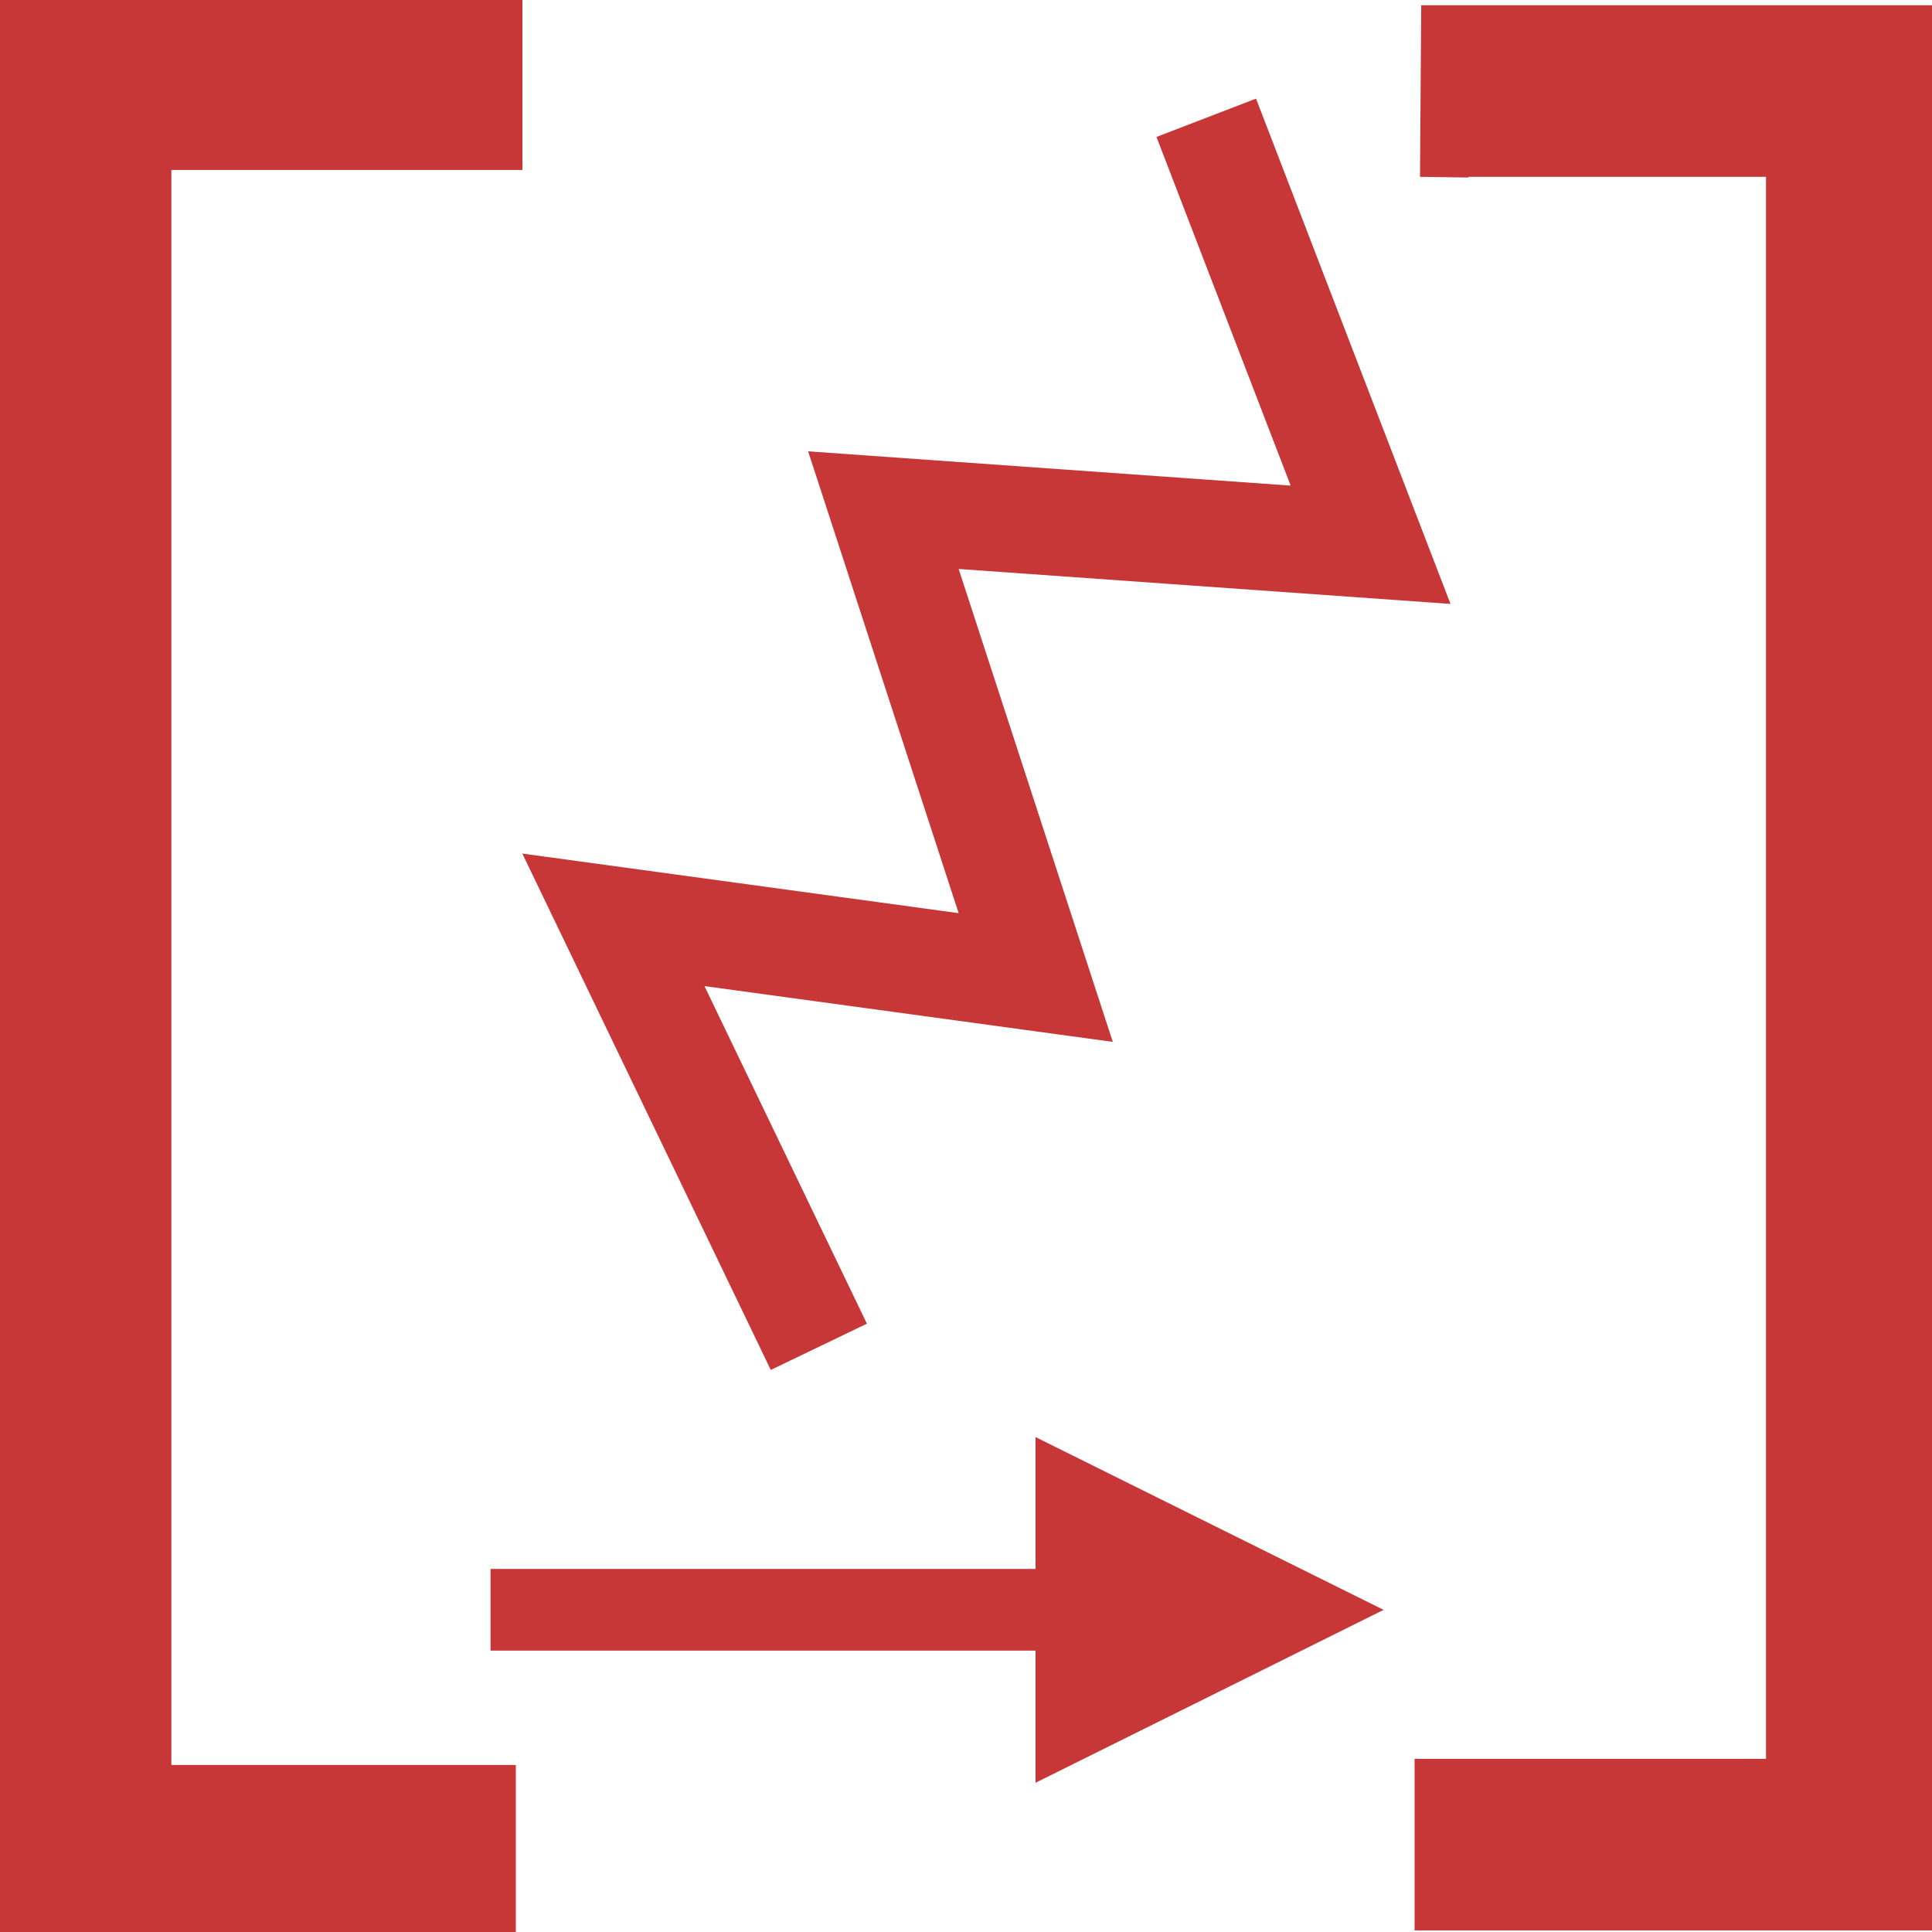 <?xml version="1.0" encoding="UTF-8" standalone="no"?>
<svg
   xmlns:dc="http://purl.org/dc/elements/1.1/"
   xmlns:cc="http://creativecommons.org/ns#"
   xmlns:rdf="http://www.w3.org/1999/02/22-rdf-syntax-ns#"
   xmlns:svg="http://www.w3.org/2000/svg"
   xmlns="http://www.w3.org/2000/svg"
   xmlns:sodipodi="http://sodipodi.sourceforge.net/DTD/sodipodi-0.dtd"
   xmlns:inkscape="http://www.inkscape.org/namespaces/inkscape"
   width="200"
   height="200"
   viewBox="0 0 52.917 52.917"
   version="1.1"
   id="svg5459"
   sodipodi:docname="alert-non-continuous-jump-ahead.svg"
   inkscape:version="1.0.2 (e86c8708, 2021-01-15)">
  <defs
     id="defs5453" />
  <sodipodi:namedview
     id="base"
     pagecolor="#ffffff"
     bordercolor="#666666"
     borderopacity="1.0"
     inkscape:pageopacity="0.0"
     inkscape:pageshadow="2"
     inkscape:zoom="1.0265552"
     inkscape:cx="221.62087"
     inkscape:cy="24.778902"
     inkscape:document-units="mm"
     inkscape:current-layer="layer1"
     showgrid="false"
     units="px"
     inkscape:pagecheckerboard="true"
     showguides="true"
     inkscape:guide-bbox="true"
     inkscape:window-width="1792"
     inkscape:window-height="1007"
     inkscape:window-x="0"
     inkscape:window-y="25"
     inkscape:window-maximized="1"
     inkscape:document-rotation="0">
    <sodipodi:guide
       position="-5.973,26.39"
       orientation="0,1"
       id="guide6029"
       inkscape:locked="false" />
    <sodipodi:guide
       position="26.607,45.503"
       orientation="1,0"
       inkscape:locked="false"
       id="guide6031" />
  </sodipodi:namedview>
  <g
     inkscape:label="Layer 1"
     inkscape:groupmode="layer"
     id="layer1"
     transform="translate(0,-244.083)">
    <path
       style="fill:none;stroke:#c83737;stroke-width:4.717;stroke-linecap:butt;stroke-linejoin:miter;stroke-miterlimit:4;stroke-dasharray:none;stroke-opacity:1"
       d="M 14.309,246.38 H 2.335 v 48.404 H 14.128 l -1.058,-1.1e-4 0.695,1.1e-4"
       id="path6796"
       inkscape:connector-curvature="0"
       sodipodi:nodetypes="cccccc" />
    <path
       style="fill:none;stroke:#c83737;stroke-width:4.699;stroke-linecap:butt;stroke-linejoin:miter;stroke-miterlimit:4;stroke-dasharray:none;stroke-opacity:1"
       d="M 38.745,294.607 H 50.72 V 246.577 H 39.533 38.927 l 1.33,0.019 -0.967,-0.019"
       id="path6796-9"
       inkscape:connector-curvature="0"
       sodipodi:nodetypes="ccccccc" />
    <path
       style="fill:none;stroke:#c83737;stroke-width:2.922;stroke-linecap:butt;stroke-linejoin:miter;stroke-miterlimit:4;stroke-dasharray:none;stroke-opacity:1"
       d="m 33.039,247.309 4.501,11.695 -13.344,-0.948 4.172,12.801 -11.567,-1.58 5.627,11.695"
       id="path6813"
       inkscape:connector-curvature="0" />
    <rect
       style="fill:#c83737;fill-opacity:1;stroke:#c83737;stroke-width:2.236;stroke-opacity:1"
       id="rect845"
       width="17.344"
       height="0.001"
       x="14.554"
       y="-288.175"
       transform="scale(1,-1)" />
    <path
       sodipodi:type="star"
       style="fill:#c83737;fill-opacity:1;stroke:#c83737;stroke-width:60;stroke-opacity:1"
       id="path894"
       sodipodi:sides="3"
       sodipodi:cx="26.606806"
       sodipodi:cy="284.60132"
       sodipodi:r1="3.5733459"
       sodipodi:r2="1.7866729"
       sodipodi:arg1="1.5707964"
       sodipodi:arg2="2.617994"
       inkscape:flatsided="false"
       inkscape:rounded="0"
       inkscape:randomized="0"
       d="m 26.607,288.175 -1.547,-2.68 -1.547,-2.68 3.095,0 3.095,0 -1.547,2.68 z"
       transform="matrix(0,0.086,0.1,0,3.081,285.89)"
       inkscape:transform-center-y="-6.5210703e-06"
       inkscape:transform-center-x="-0.08933198" />
  </g>
</svg>
